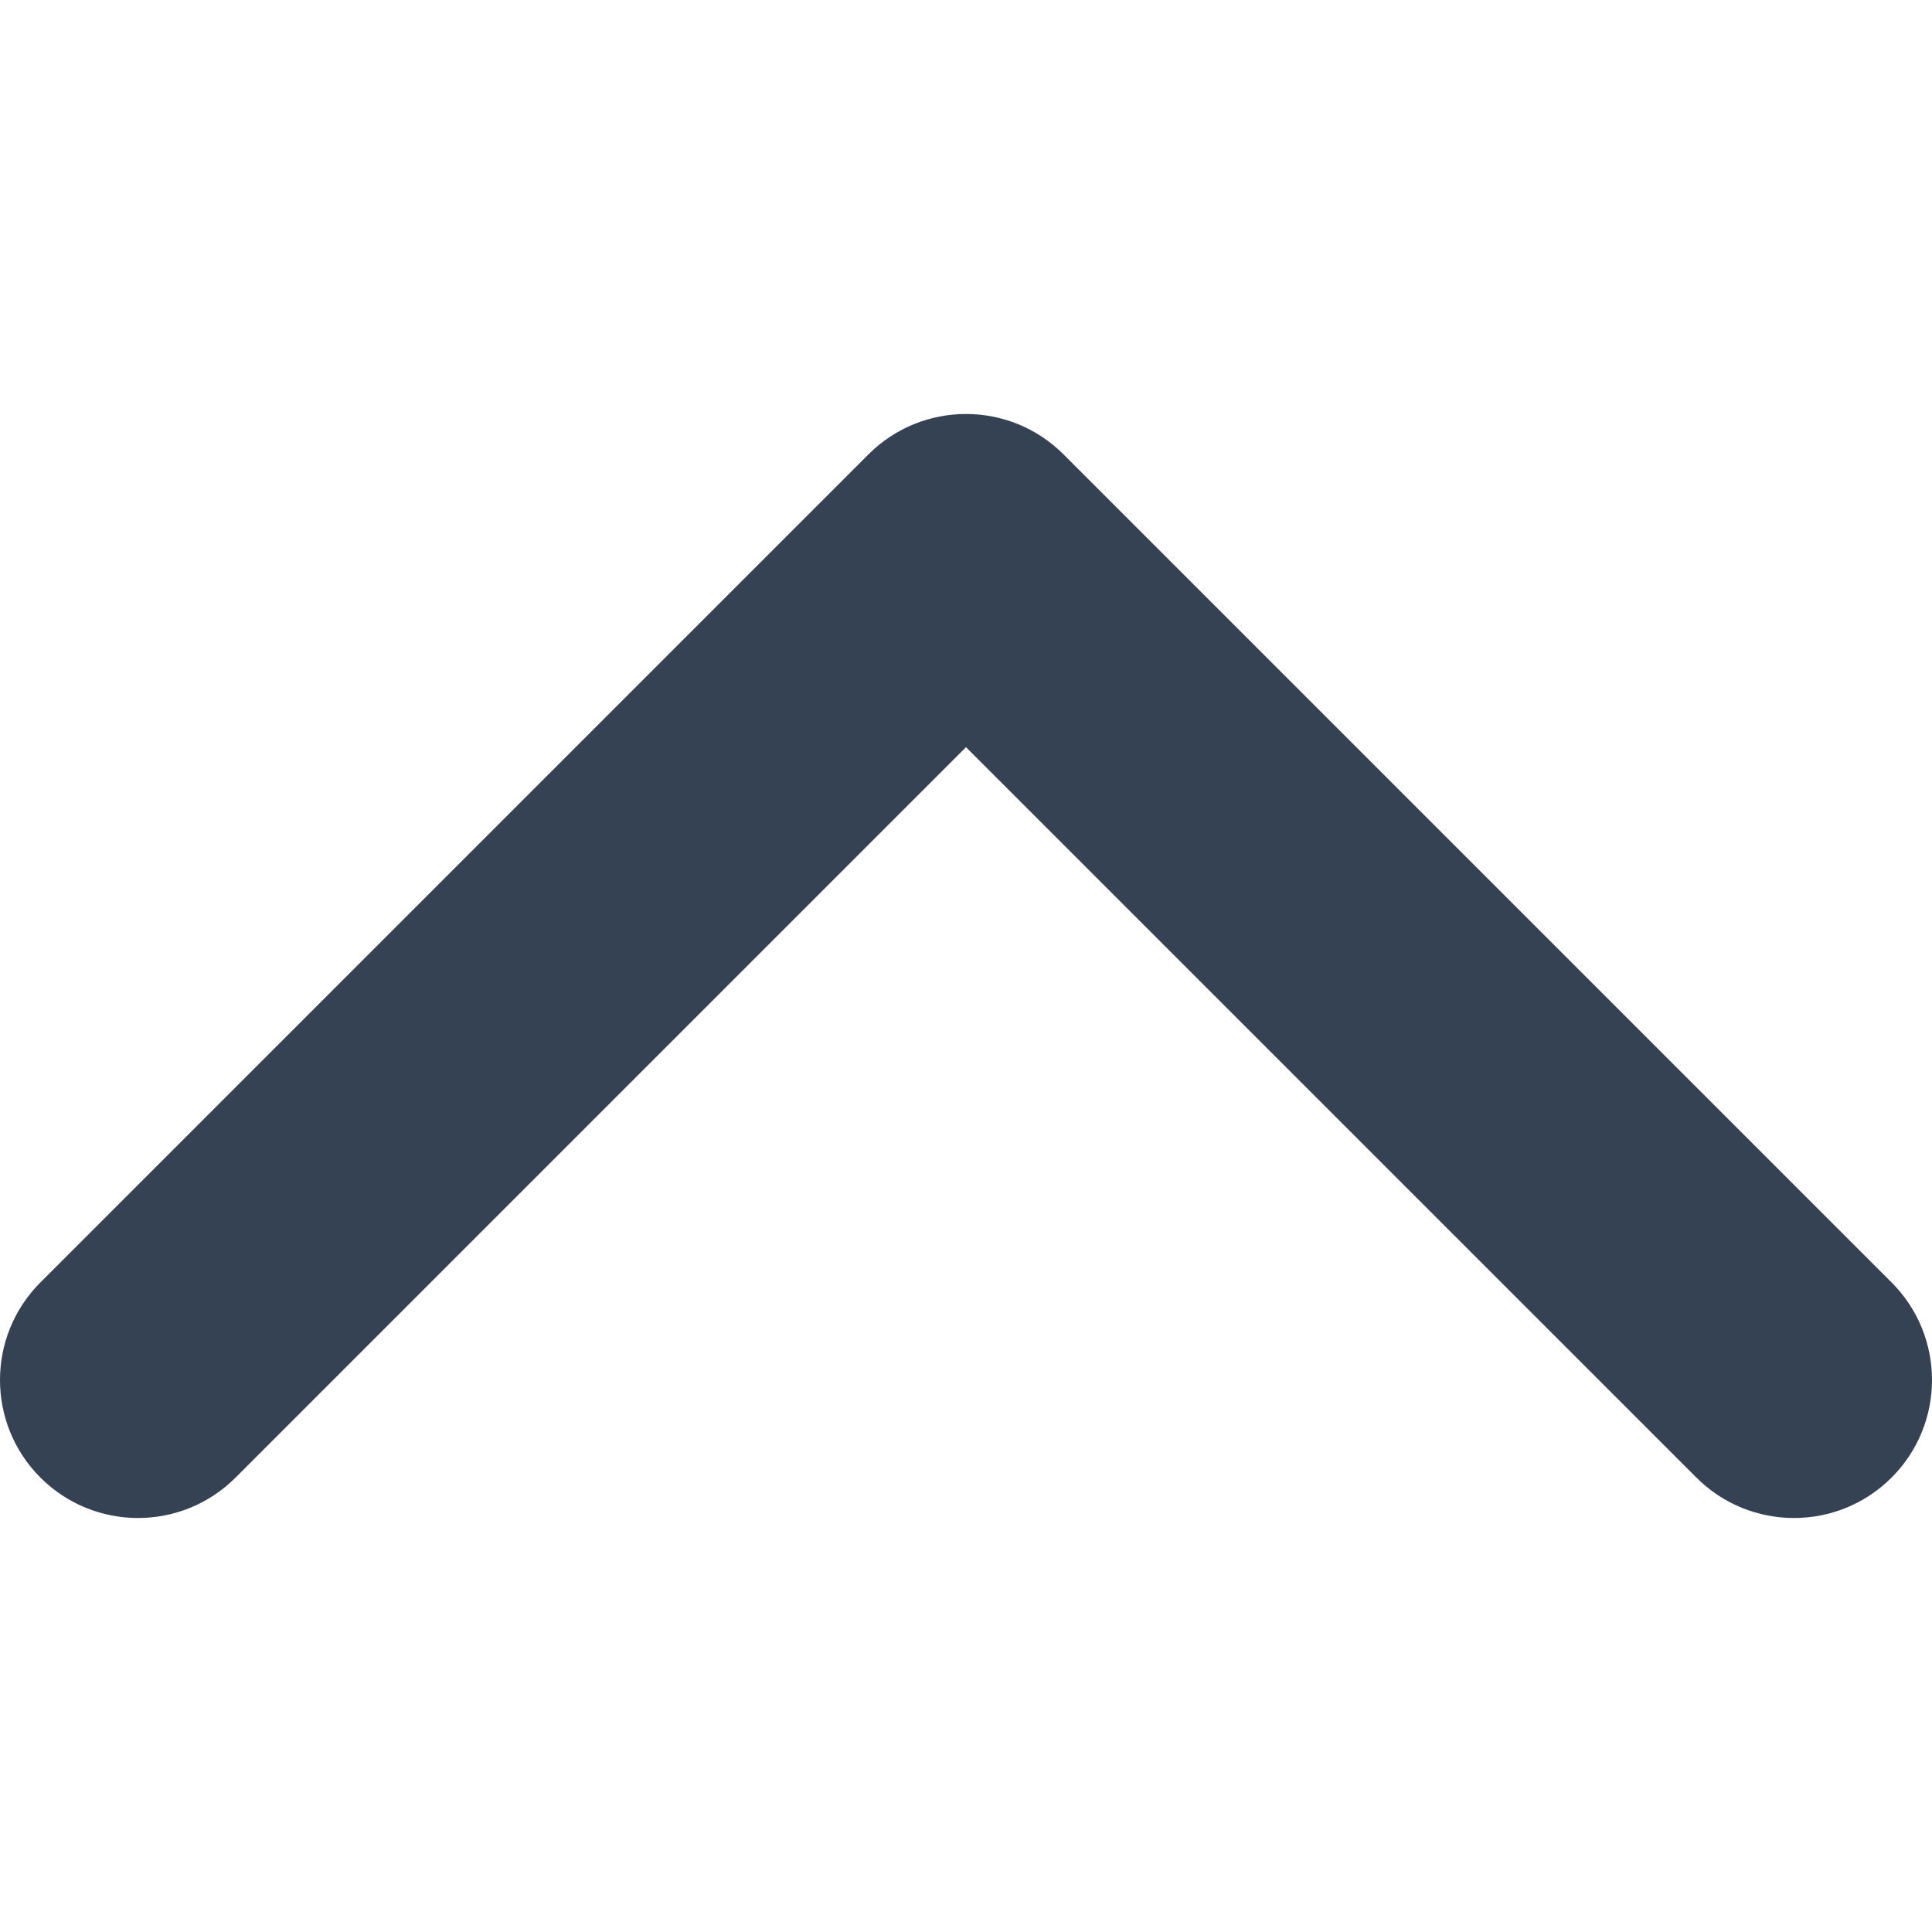 <?xml version="1.0" encoding="UTF-8"?>
<svg version="1.1" xmlns="http://www.w3.org/2000/svg" width="12px" height="12px" viewBox="0 0 1792 1024">
    <title></title>
    <g id="icomoon-ignore">
    </g>
    <path fill="#344254" d="M218.51 986.51c-49.987 49.987-131.032 49.987-181.019 0s-49.987-131.032 0-181.019l768-768c49.987-49.987 131.032-49.987 181.019 0l768 768c49.987 49.987 49.987 131.032 0 181.019s-131.032 49.987-181.019 0l-677.49-677.49-677.49 677.49z"></path>
</svg>
